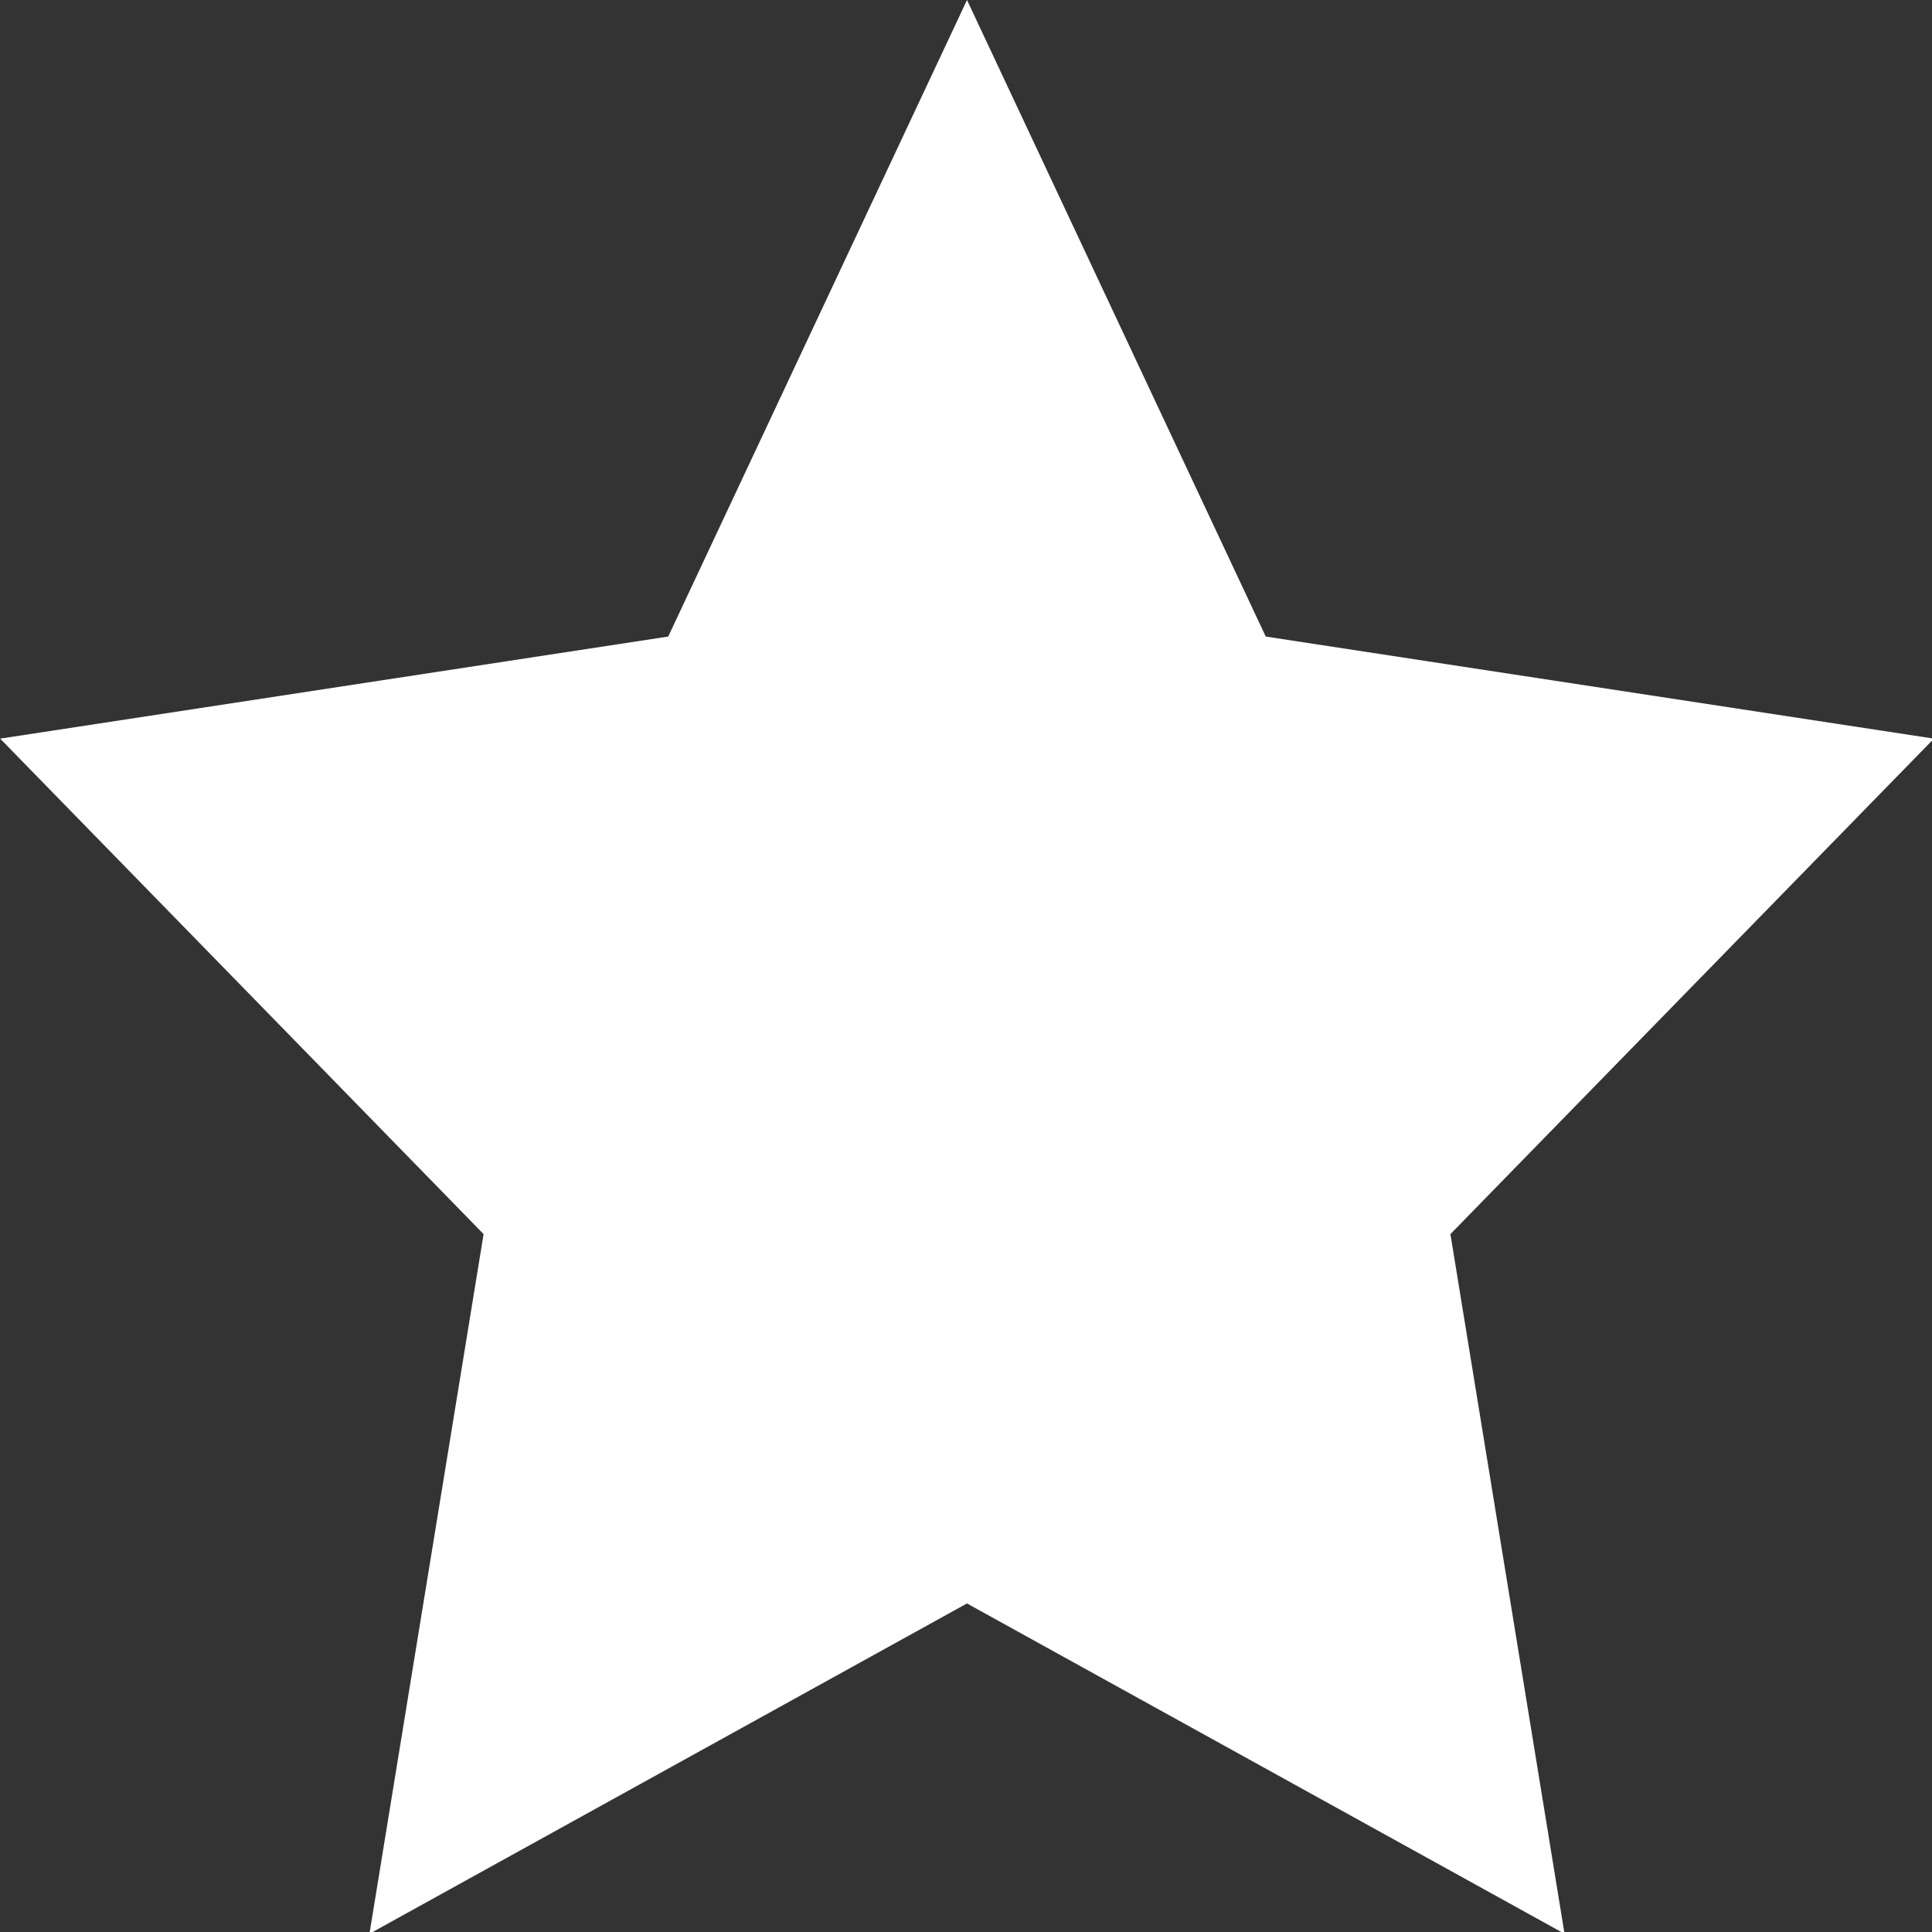 <?xml version="1.0" encoding="UTF-8" standalone="no"?>
<svg
   viewBox="0 0 120 120"
   version="1.1"
   id="svg1"
   sodipodi:docname="star.svg"
   inkscape:export-filename="star.png"
   inkscape:export-xdpi="192"
   inkscape:export-ydpi="192"
   inkscape:version="1.4.2 (f4327f4, 2025-05-13)"
   xmlns:inkscape="http://www.inkscape.org/namespaces/inkscape"
   xmlns:sodipodi="http://sodipodi.sourceforge.net/DTD/sodipodi-0.dtd"
   xmlns="http://www.w3.org/2000/svg"
   xmlns:svg="http://www.w3.org/2000/svg">
  <rect x="0" y="0" width="120" height="120" fill="#333333" stroke="none"/>
  <defs
     id="defs1" />
  <sodipodi:namedview
     id="namedview1"
     pagecolor="#ffffff"
     bordercolor="#000000"
     borderopacity="0.25"
     inkscape:showpageshadow="2"
     inkscape:pageopacity="0.0"
     inkscape:pagecheckerboard="0"
     inkscape:deskcolor="#d1d1d1"
     inkscape:zoom="6.7916667"
     inkscape:cx="59.92638"
     inkscape:cy="60"
     inkscape:window-width="1920"
     inkscape:window-height="1017"
     inkscape:window-x="-8"
     inkscape:window-y="-8"
     inkscape:window-maximized="1"
     inkscape:current-layer="svg1" />
  <path
     d="M41.504 39.537L60.062 0l18.556 39.538 41.502 6.34-30.032 30.775 7.088 43.457L60.06 99.593 22.947 120.11l7.09-43.457L.01 45.878z"
     id="path1"
     inkscape:label="path1"
     style="fill:#ffffff" />
</svg>
